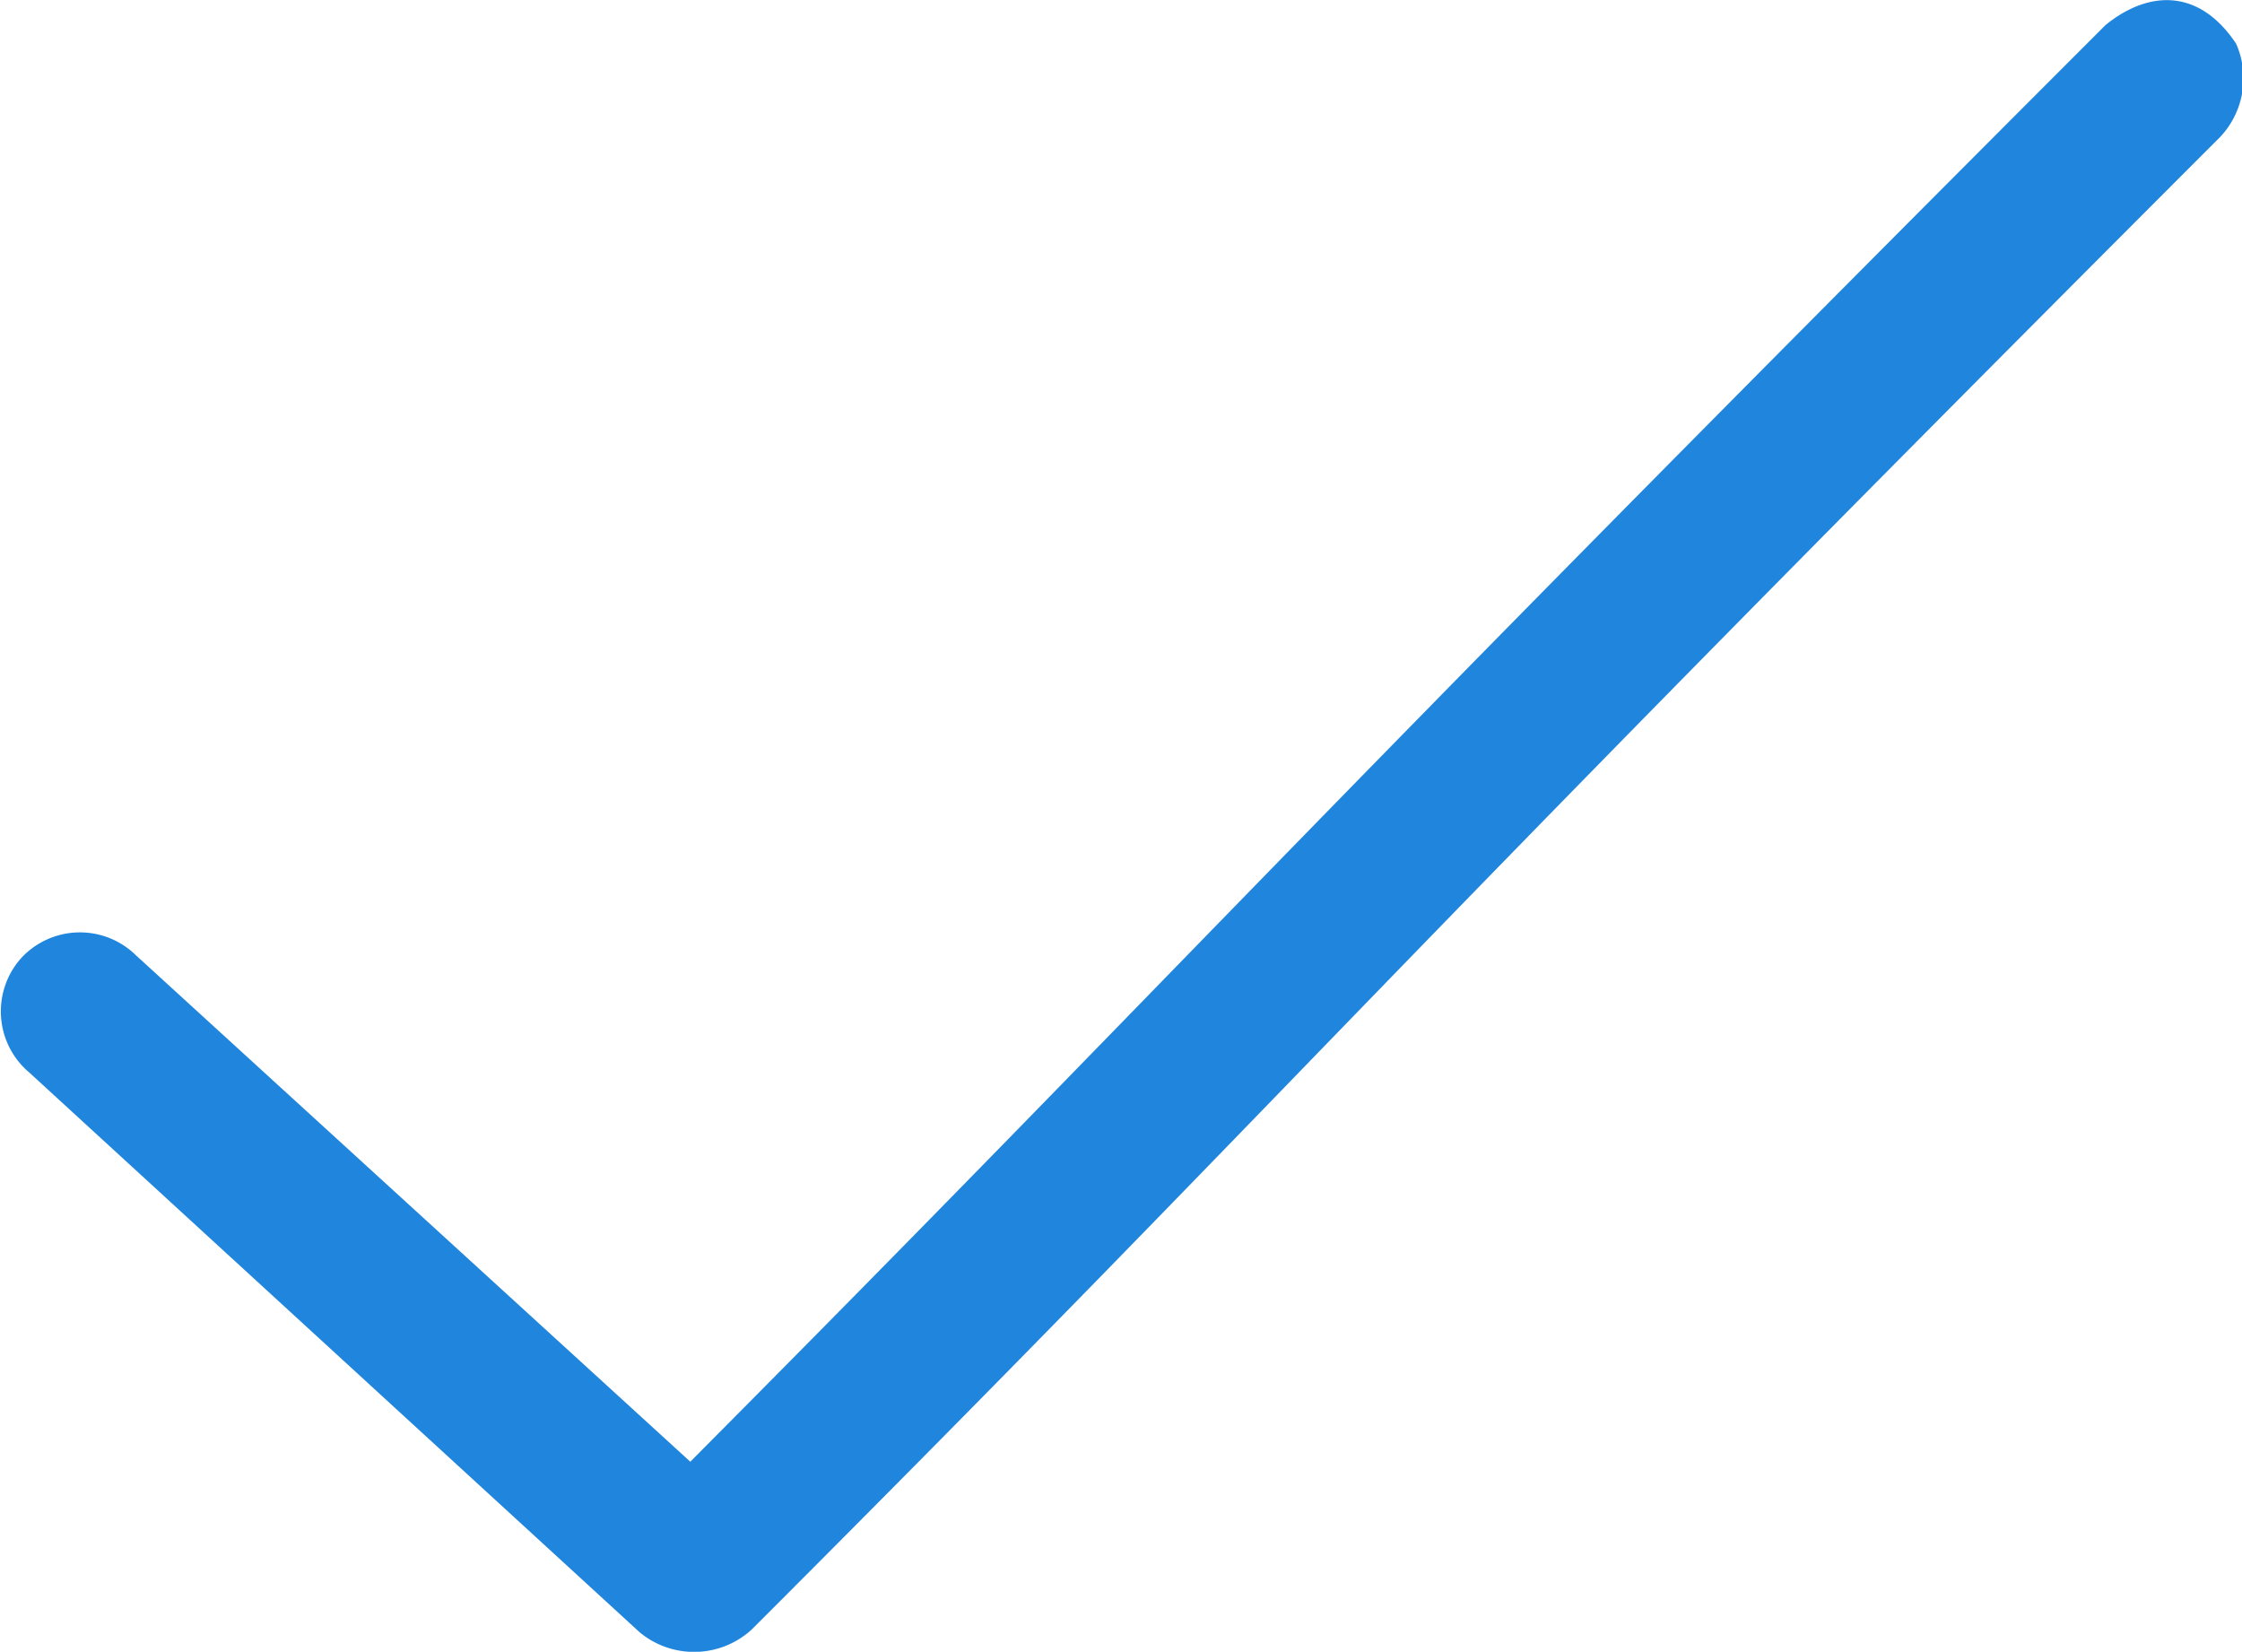 <svg xmlns="http://www.w3.org/2000/svg" viewBox="0 0 84.12 61.97"><defs><style>.cls-1{fill:#2085dd;}</style></defs><title>car-check</title><g id="Layer_2" data-name="Layer 2"><g id="Layer_1-2" data-name="Layer 1"><path class="cls-1" d="M79,.94c-31.1,31.1-35,35.7-53.1,53.9l-20.8-19a3,3,0,0,0-4.3.1,3,3,0,0,0,.3,4.3l22.9,21a3.2,3.2,0,0,0,4.2-.1c20.5-20.5,22.6-23.5,55.1-56a3.21,3.21,0,0,0,.6-3.5c-1.4-2.1-3.3-2-4.9-.7Z"/></g></g></svg>
